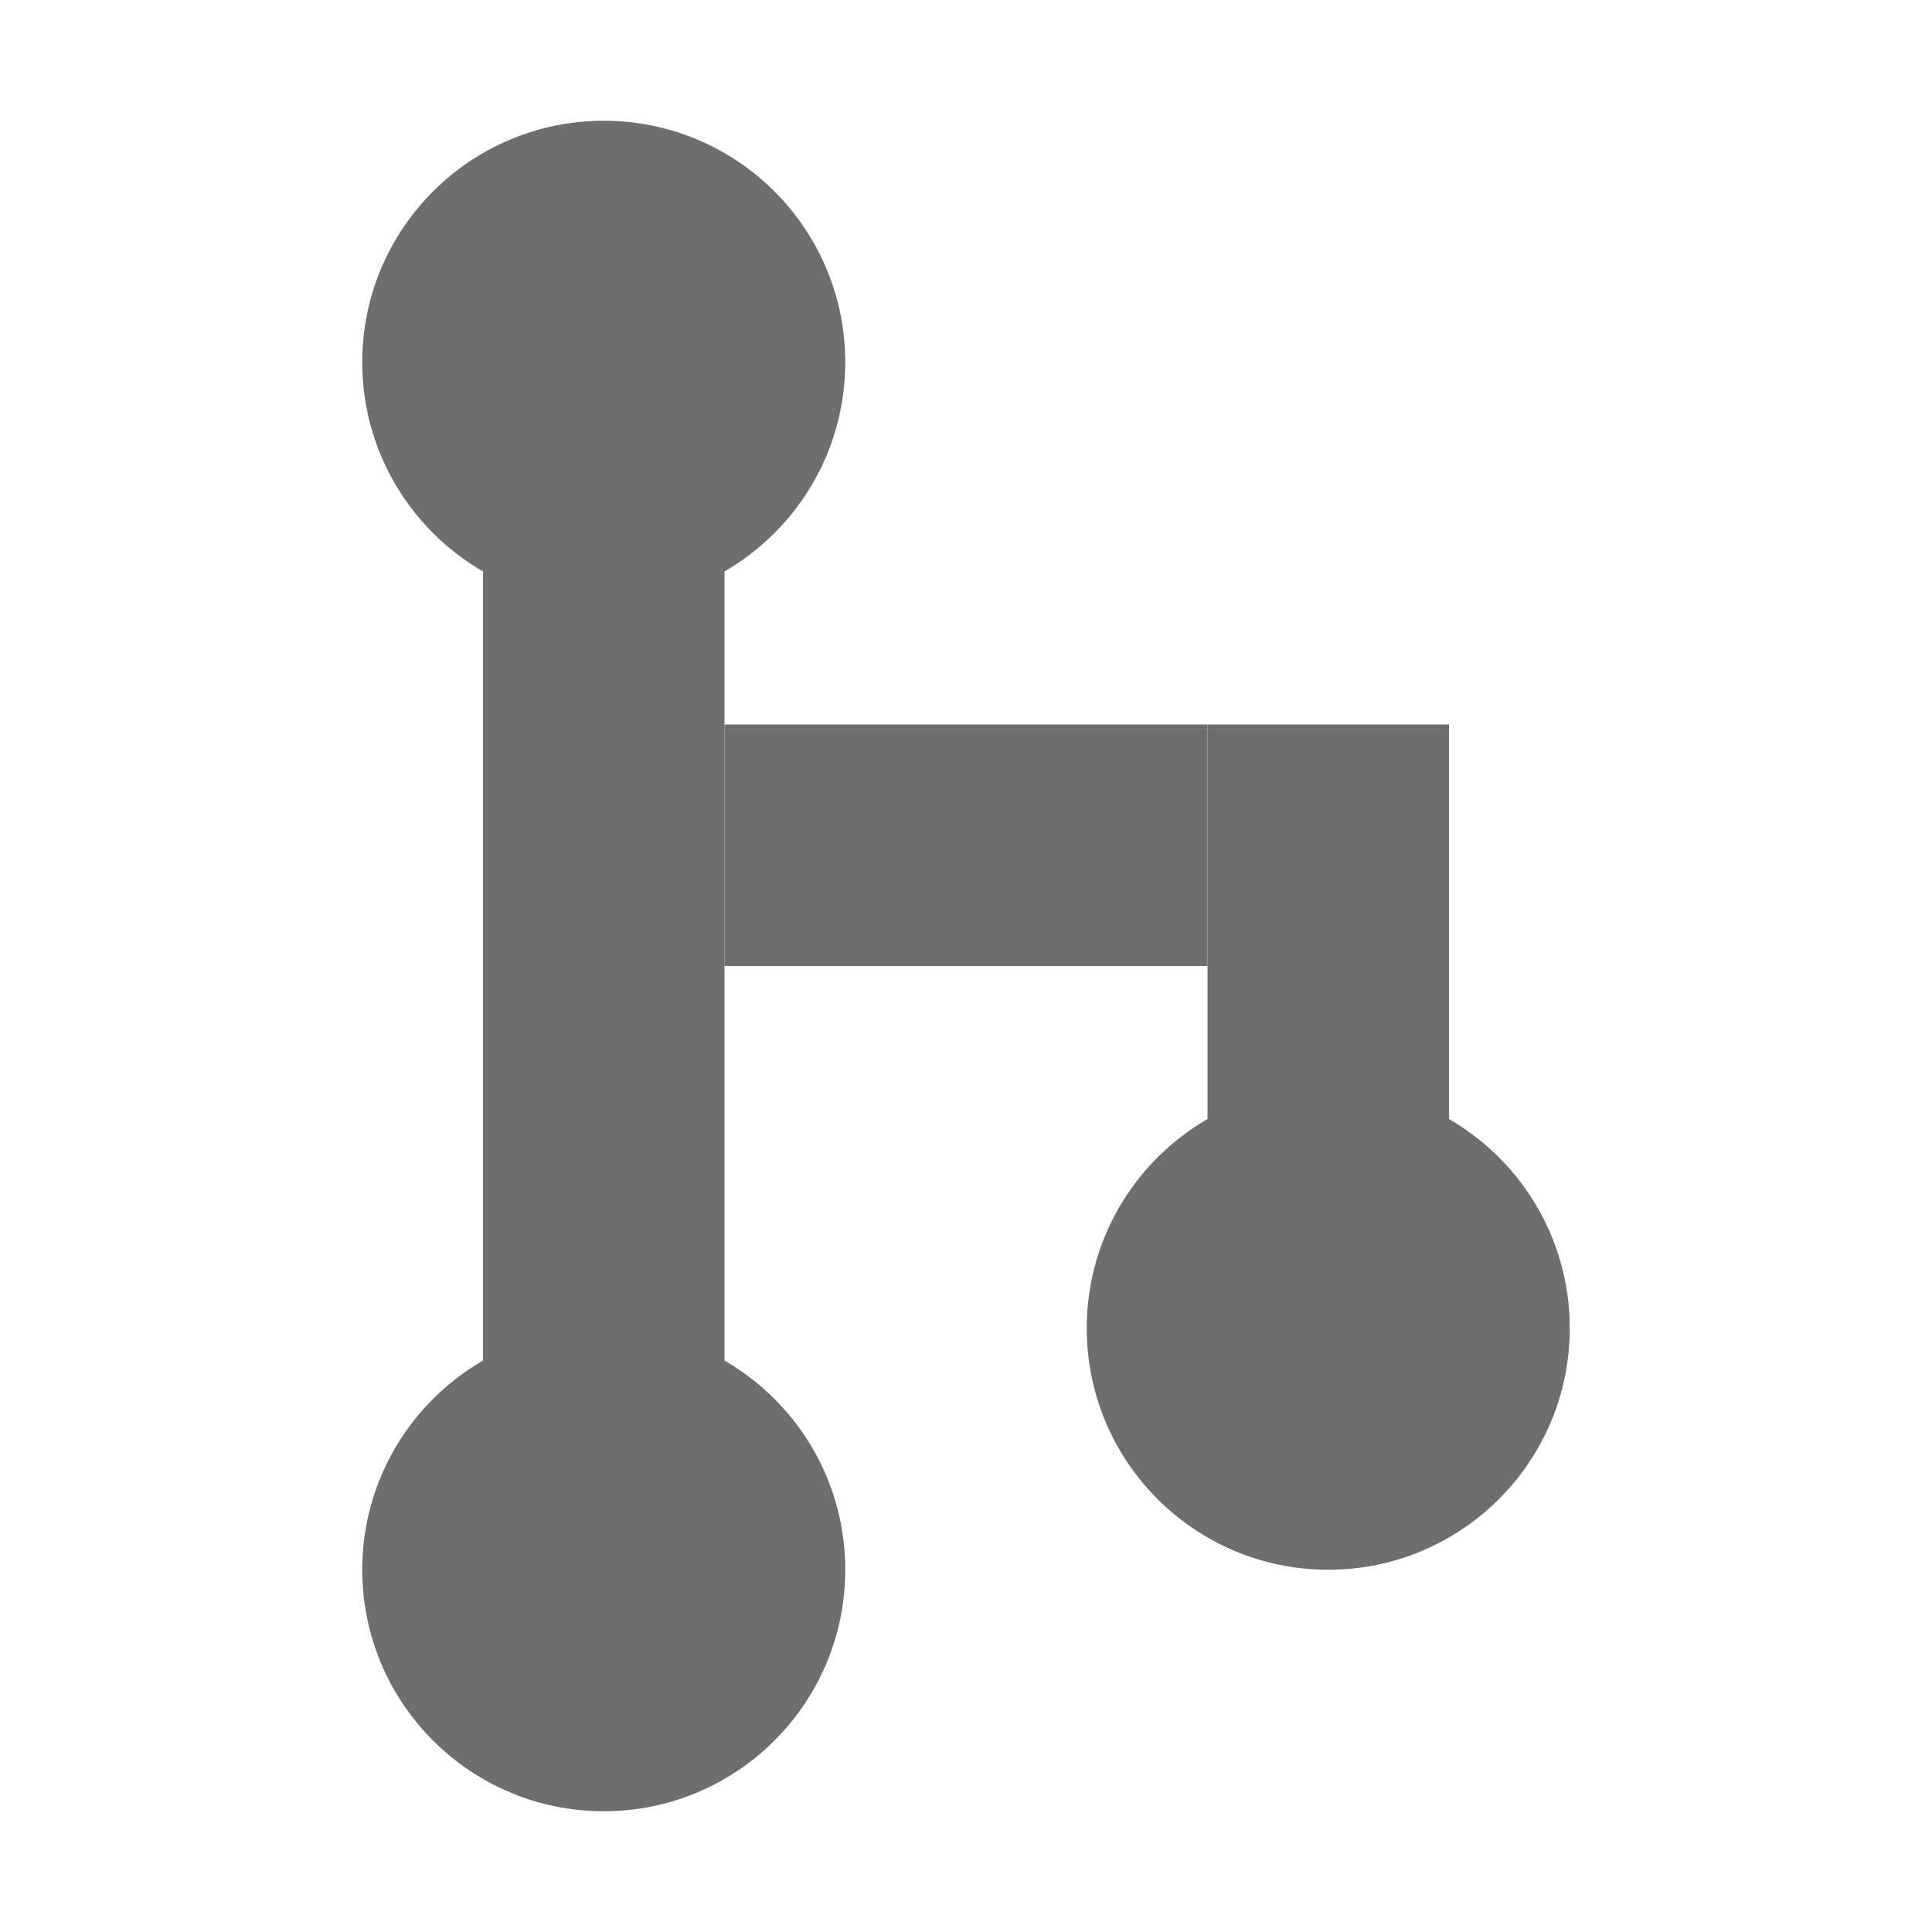 <?xml version="1.0" encoding="UTF-8" standalone="no"?>
<svg
   xmlns:dc="http://purl.org/dc/elements/1.1/"
   xmlns:cc="http://creativecommons.org/ns#"
   xmlns:rdf="http://www.w3.org/1999/02/22-rdf-syntax-ns#"
   xmlns:svg="http://www.w3.org/2000/svg"
   xmlns="http://www.w3.org/2000/svg"
   xmlns:sodipodi="http://sodipodi.sourceforge.net/DTD/sodipodi-0.dtd"
   xmlns:inkscape="http://www.inkscape.org/namespaces/inkscape"
   width="16"
   height="16"
   viewBox="0 0 16 16"
   version="1.1"
   id="svg125"
   sodipodi:docname="branch.svg"
   inkscape:version="1.0 (9f2f71dc58, 2020-08-02)">
  <defs
     id="defs129" />
  <sodipodi:namedview
     pagecolor="#ffffff"
     bordercolor="#666666"
     borderopacity="1"
     objecttolerance="10"
     gridtolerance="10"
     guidetolerance="10"
     inkscape:pageopacity="0"
     inkscape:pageshadow="2"
     inkscape:window-width="1920"
     inkscape:window-height="1016"
     id="namedview127"
     showgrid="false"
     inkscape:zoom="49.625"
     inkscape:cx="8"
     inkscape:cy="8"
     inkscape:window-x="0"
     inkscape:window-y="0"
     inkscape:window-maximized="1"
     inkscape:current-layer="svg125" />
  <g
     fill="none"
     fill-rule="evenodd"
     id="g123"
     transform="matrix(1,0,0,-1,0,16)">
    <circle
       cx="5"
       cy="3"
       r="2"
       fill="#6e6e6e"
       id="circle111" />
    <circle
       cx="11"
       cy="5"
       r="2"
       fill="#6e6e6e"
       id="circle113" />
    <circle
       cx="5"
       cy="13"
       r="2"
       fill="#6e6e6e"
       id="circle115" />
    <rect
       width="2"
       height="11"
       x="4"
       y="3"
       fill="#6e6e6e"
       id="rect117" />
    <rect
       width="4"
       height="2"
       x="6"
       y="8"
       fill="#6e6e6e"
       id="rect119" />
    <rect
       width="2"
       height="4"
       x="10"
       y="6"
       fill="#6e6e6e"
       id="rect121" />
  </g>
</svg>
